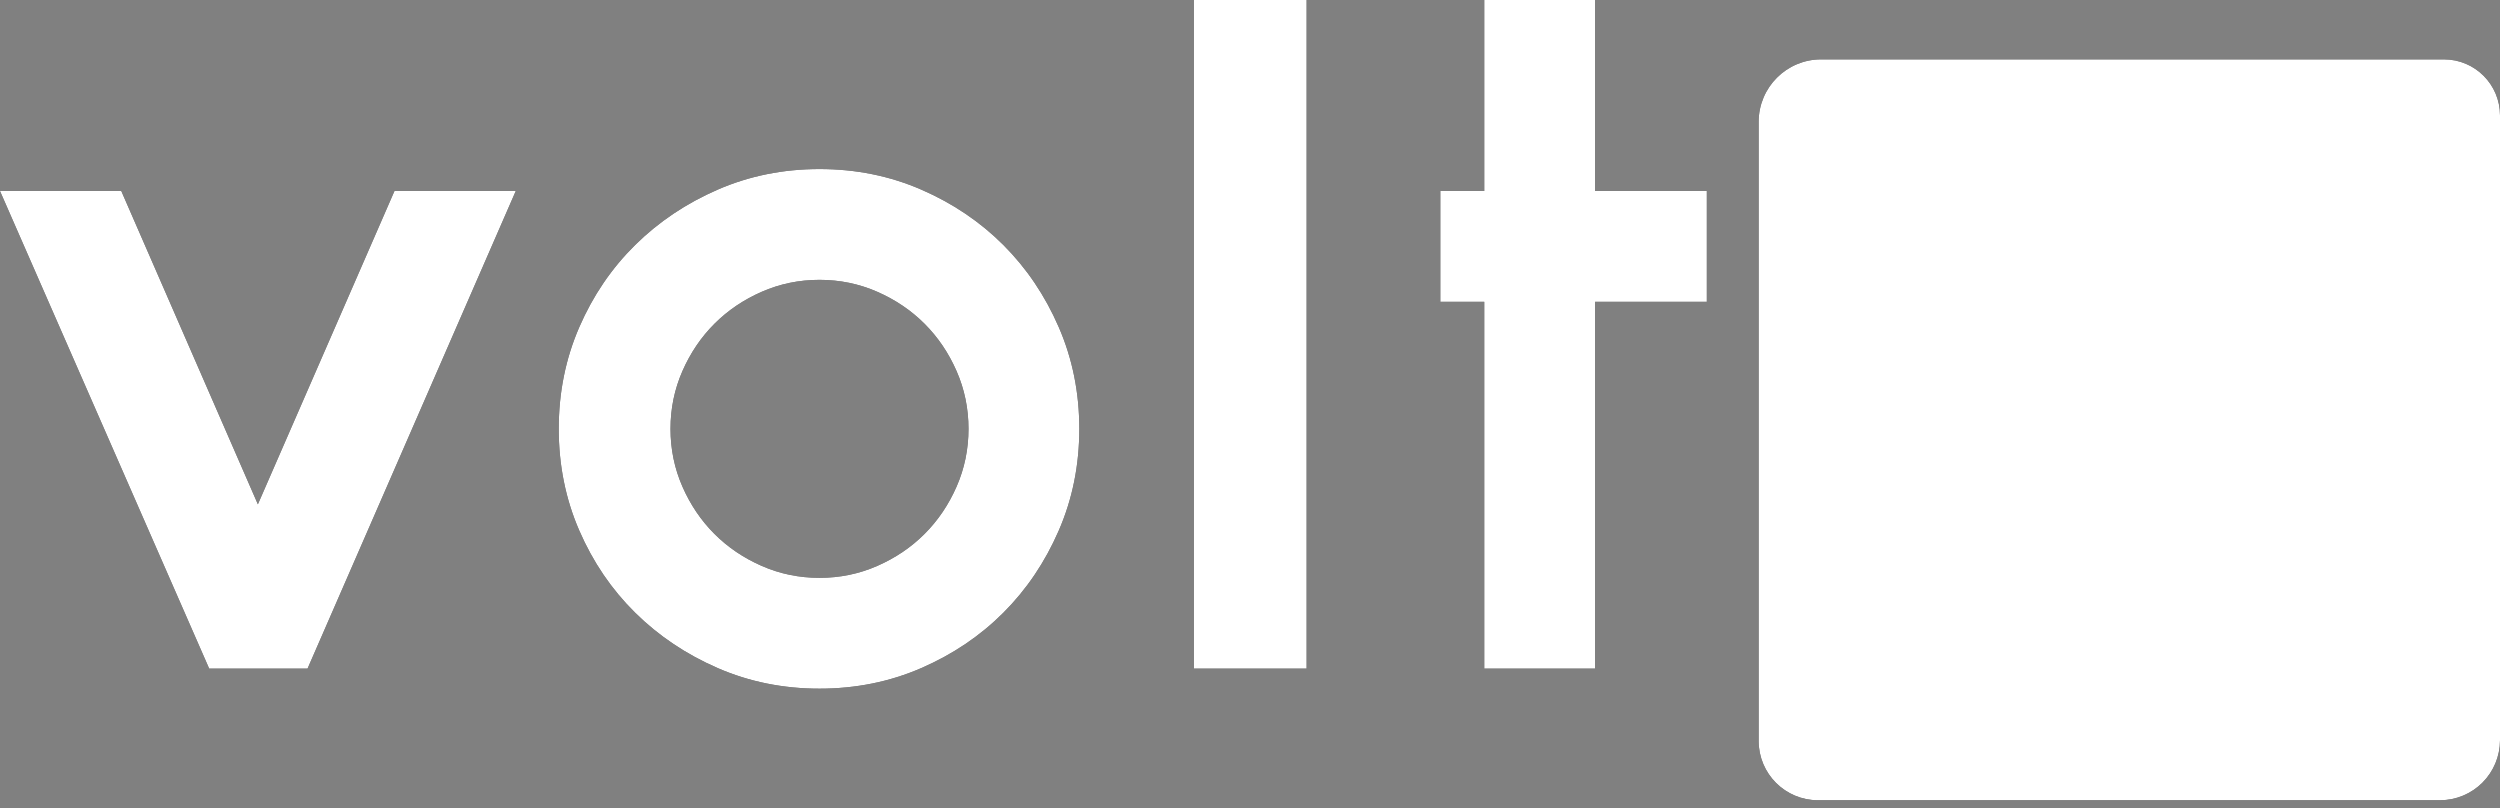 <?xml version="1.0" encoding="UTF-8" standalone="no"?><!DOCTYPE svg PUBLIC "-//W3C//DTD SVG 1.1//EN" "http://www.w3.org/Graphics/SVG/1.1/DTD/svg11.dtd"><svg width="100%" height="100%" viewBox="0 0 300 97" version="1.1" xmlns="http://www.w3.org/2000/svg" xmlns:xlink="http://www.w3.org/1999/xlink" xml:space="preserve" xmlns:serif="http://www.serif.com/" style="fill-rule:evenodd;clip-rule:evenodd;stroke-linejoin:round;stroke-miterlimit:2;"><rect x="0" y="0" width="300" height="97" fill="#808080" stroke="none"/><path d="M300,13.848c0,-3.713 -3.01,-6.722 -6.722,-6.722c-16.274,0 -57.704,0 -74.744,0c-4.139,0 -7.495,3.355 -7.495,7.494l0,74.295c0,3.929 3.185,7.113 7.113,7.113c16.634,0 57.926,0 74.647,0c1.91,0 3.741,-0.759 5.092,-2.109c1.35,-1.351 2.109,-3.182 2.109,-5.092c0,-10.272 0,-27.904 0,-27.904l0,-47.075Zm-232.95,37.614c0,-4.355 0.821,-8.424 2.464,-12.206c1.643,-3.783 3.878,-7.068 6.705,-9.857c2.827,-2.789 6.132,-5.005 9.914,-6.648c3.783,-1.643 7.852,-2.464 12.207,-2.464c4.355,0 8.424,0.821 12.206,2.464c3.783,1.643 7.068,3.859 9.857,6.648c2.789,2.789 5.005,6.074 6.648,9.857c1.643,3.782 2.464,7.851 2.464,12.206c0,4.356 -0.821,8.425 -2.464,12.207c-1.643,3.782 -3.859,7.068 -6.648,9.857c-2.789,2.789 -6.074,5.005 -9.857,6.647c-3.782,1.643 -7.851,2.465 -12.206,2.465c-4.355,0 -8.424,-0.822 -12.207,-2.465c-3.782,-1.642 -7.087,-3.858 -9.914,-6.647c-2.827,-2.789 -5.062,-6.075 -6.705,-9.857c-1.643,-3.782 -2.464,-7.851 -2.464,-12.207Zm212.996,-28.539l-46.075,0l0,13.295l21.433,0l-27.508,44.013l52.15,0l0,-13.296l-27.622,0l27.622,-44.012Zm-243.14,57.308l-11.805,0l-25.101,-57.308l14.556,0l16.39,37.594l16.39,-37.594l14.556,0l-24.986,57.308Zm119.888,0l-13.525,0l0,-80.231l13.525,0l0,80.231Zm34.614,-57.308l13.41,0l0,13.295l-13.41,0l0,44.013l-13.296,0l0,-44.013l-5.272,0l0,-13.295l5.272,0l0,-22.923l13.296,0l0,22.923Zm-110.948,28.539c0,2.445 0.478,4.757 1.433,6.935c0.955,2.177 2.235,4.068 3.839,5.673c1.605,1.605 3.496,2.884 5.674,3.84c2.177,0.955 4.489,1.432 6.934,1.432c2.445,0 4.756,-0.477 6.934,-1.432c2.178,-0.956 4.069,-2.235 5.674,-3.84c1.604,-1.605 2.884,-3.496 3.839,-5.673c0.955,-2.178 1.433,-4.49 1.433,-6.935c0,-2.445 -0.478,-4.756 -1.433,-6.934c-0.955,-2.178 -2.235,-4.069 -3.839,-5.673c-1.605,-1.605 -3.496,-2.885 -5.674,-3.84c-2.178,-0.955 -4.489,-1.433 -6.934,-1.433c-2.445,0 -4.757,0.478 -6.934,1.433c-2.178,0.955 -4.069,2.235 -5.674,3.84c-1.604,1.604 -2.884,3.495 -3.839,5.673c-0.955,2.178 -1.433,4.489 -1.433,6.934Z"/><clipPath id="_clip1"><path d="M300,13.848c0,-3.713 -3.01,-6.722 -6.722,-6.722c-16.274,0 -57.704,0 -74.744,0c-4.139,0 -7.495,3.355 -7.495,7.494l0,74.295c0,3.929 3.185,7.113 7.113,7.113c16.634,0 57.926,0 74.647,0c1.91,0 3.741,-0.759 5.092,-2.109c1.35,-1.351 2.109,-3.182 2.109,-5.092c0,-10.272 0,-27.904 0,-27.904l0,-47.075Zm-232.95,37.614c0,-4.355 0.821,-8.424 2.464,-12.206c1.643,-3.783 3.878,-7.068 6.705,-9.857c2.827,-2.789 6.132,-5.005 9.914,-6.648c3.783,-1.643 7.852,-2.464 12.207,-2.464c4.355,0 8.424,0.821 12.206,2.464c3.783,1.643 7.068,3.859 9.857,6.648c2.789,2.789 5.005,6.074 6.648,9.857c1.643,3.782 2.464,7.851 2.464,12.206c0,4.356 -0.821,8.425 -2.464,12.207c-1.643,3.782 -3.859,7.068 -6.648,9.857c-2.789,2.789 -6.074,5.005 -9.857,6.647c-3.782,1.643 -7.851,2.465 -12.206,2.465c-4.355,0 -8.424,-0.822 -12.207,-2.465c-3.782,-1.642 -7.087,-3.858 -9.914,-6.647c-2.827,-2.789 -5.062,-6.075 -6.705,-9.857c-1.643,-3.782 -2.464,-7.851 -2.464,-12.207Zm212.996,-28.539l-46.075,0l0,13.295l21.433,0l-27.508,44.013l52.15,0l0,-13.296l-27.622,0l27.622,-44.012Zm-243.14,57.308l-11.805,0l-25.101,-57.308l14.556,0l16.39,37.594l16.39,-37.594l14.556,0l-24.986,57.308Zm119.888,0l-13.525,0l0,-80.231l13.525,0l0,80.231Zm34.614,-57.308l13.41,0l0,13.295l-13.41,0l0,44.013l-13.296,0l0,-44.013l-5.272,0l0,-13.295l5.272,0l0,-22.923l13.296,0l0,22.923Zm-110.948,28.539c0,2.445 0.478,4.757 1.433,6.935c0.955,2.177 2.235,4.068 3.839,5.673c1.605,1.605 3.496,2.884 5.674,3.84c2.177,0.955 4.489,1.432 6.934,1.432c2.445,0 4.756,-0.477 6.934,-1.432c2.178,-0.956 4.069,-2.235 5.674,-3.84c1.604,-1.605 2.884,-3.496 3.839,-5.673c0.955,-2.178 1.433,-4.49 1.433,-6.935c0,-2.445 -0.478,-4.756 -1.433,-6.934c-0.955,-2.178 -2.235,-4.069 -3.839,-5.673c-1.605,-1.605 -3.496,-2.885 -5.674,-3.84c-2.178,-0.955 -4.489,-1.433 -6.934,-1.433c-2.445,0 -4.757,0.478 -6.934,1.433c-2.178,0.955 -4.069,2.235 -5.674,3.84c-1.604,1.604 -2.884,3.495 -3.839,5.673c-0.955,2.178 -1.433,4.489 -1.433,6.934Z"/></clipPath><g clip-path="url(#_clip1)"><rect x="-75" y="-176.986" width="450" height="450" style="fill:#fff;"/></g></svg>